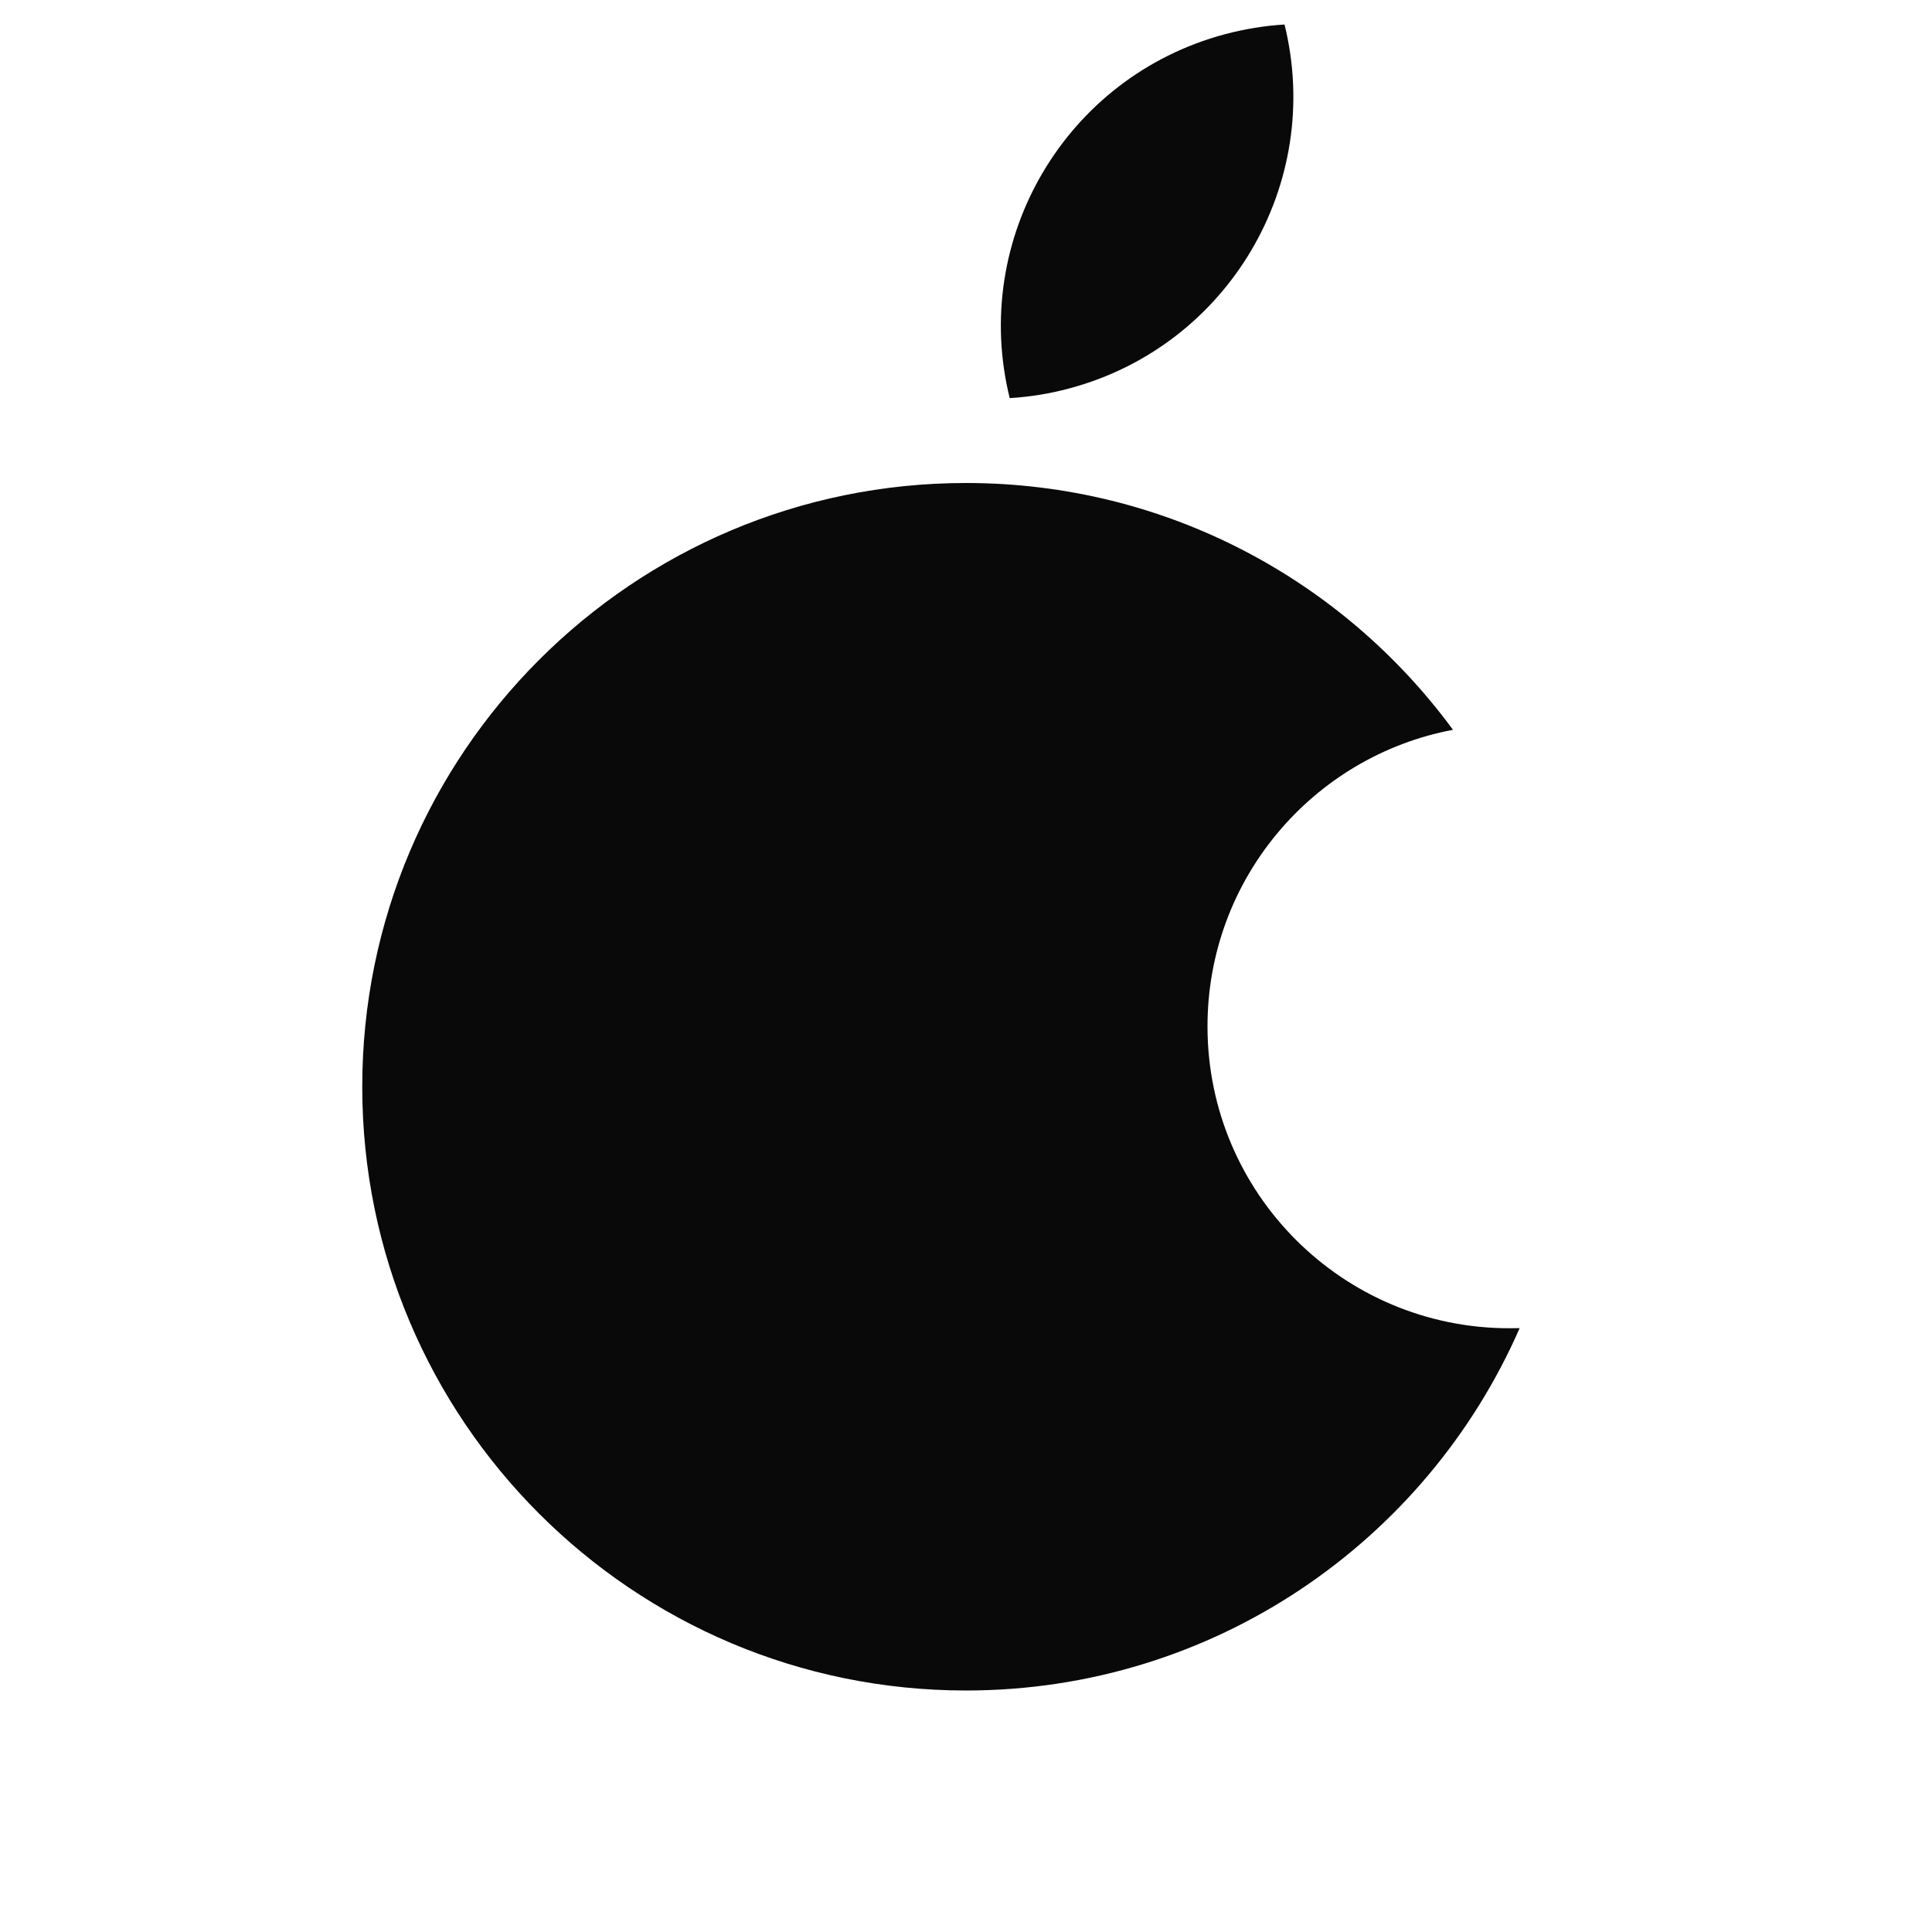 <svg width="16" height="16" viewBox="0 0 16 16" fill="none" xmlns="http://www.w3.org/2000/svg">
<path fill-rule="evenodd" clip-rule="evenodd" d="M12.033 6.044C10.875 6.262 10 7.279 10 8.5C10 9.881 11.119 11 12.5 11C12.528 11 12.556 10.999 12.585 10.999C11.813 12.765 10.051 14 8 14C5.239 14 3 11.761 3 9C3 6.239 5.239 4 8 4C9.655 4 11.123 4.804 12.033 6.044Z" fill="#090909"/>
<path fill-rule="evenodd" clip-rule="evenodd" d="M8.362 3.297C8.036 1.979 8.825 0.637 10.142 0.284C10.308 0.24 10.473 0.213 10.638 0.203C10.963 1.521 10.175 2.863 8.858 3.216C8.692 3.261 8.527 3.287 8.362 3.297Z" fill="#090909"/>
</svg>
